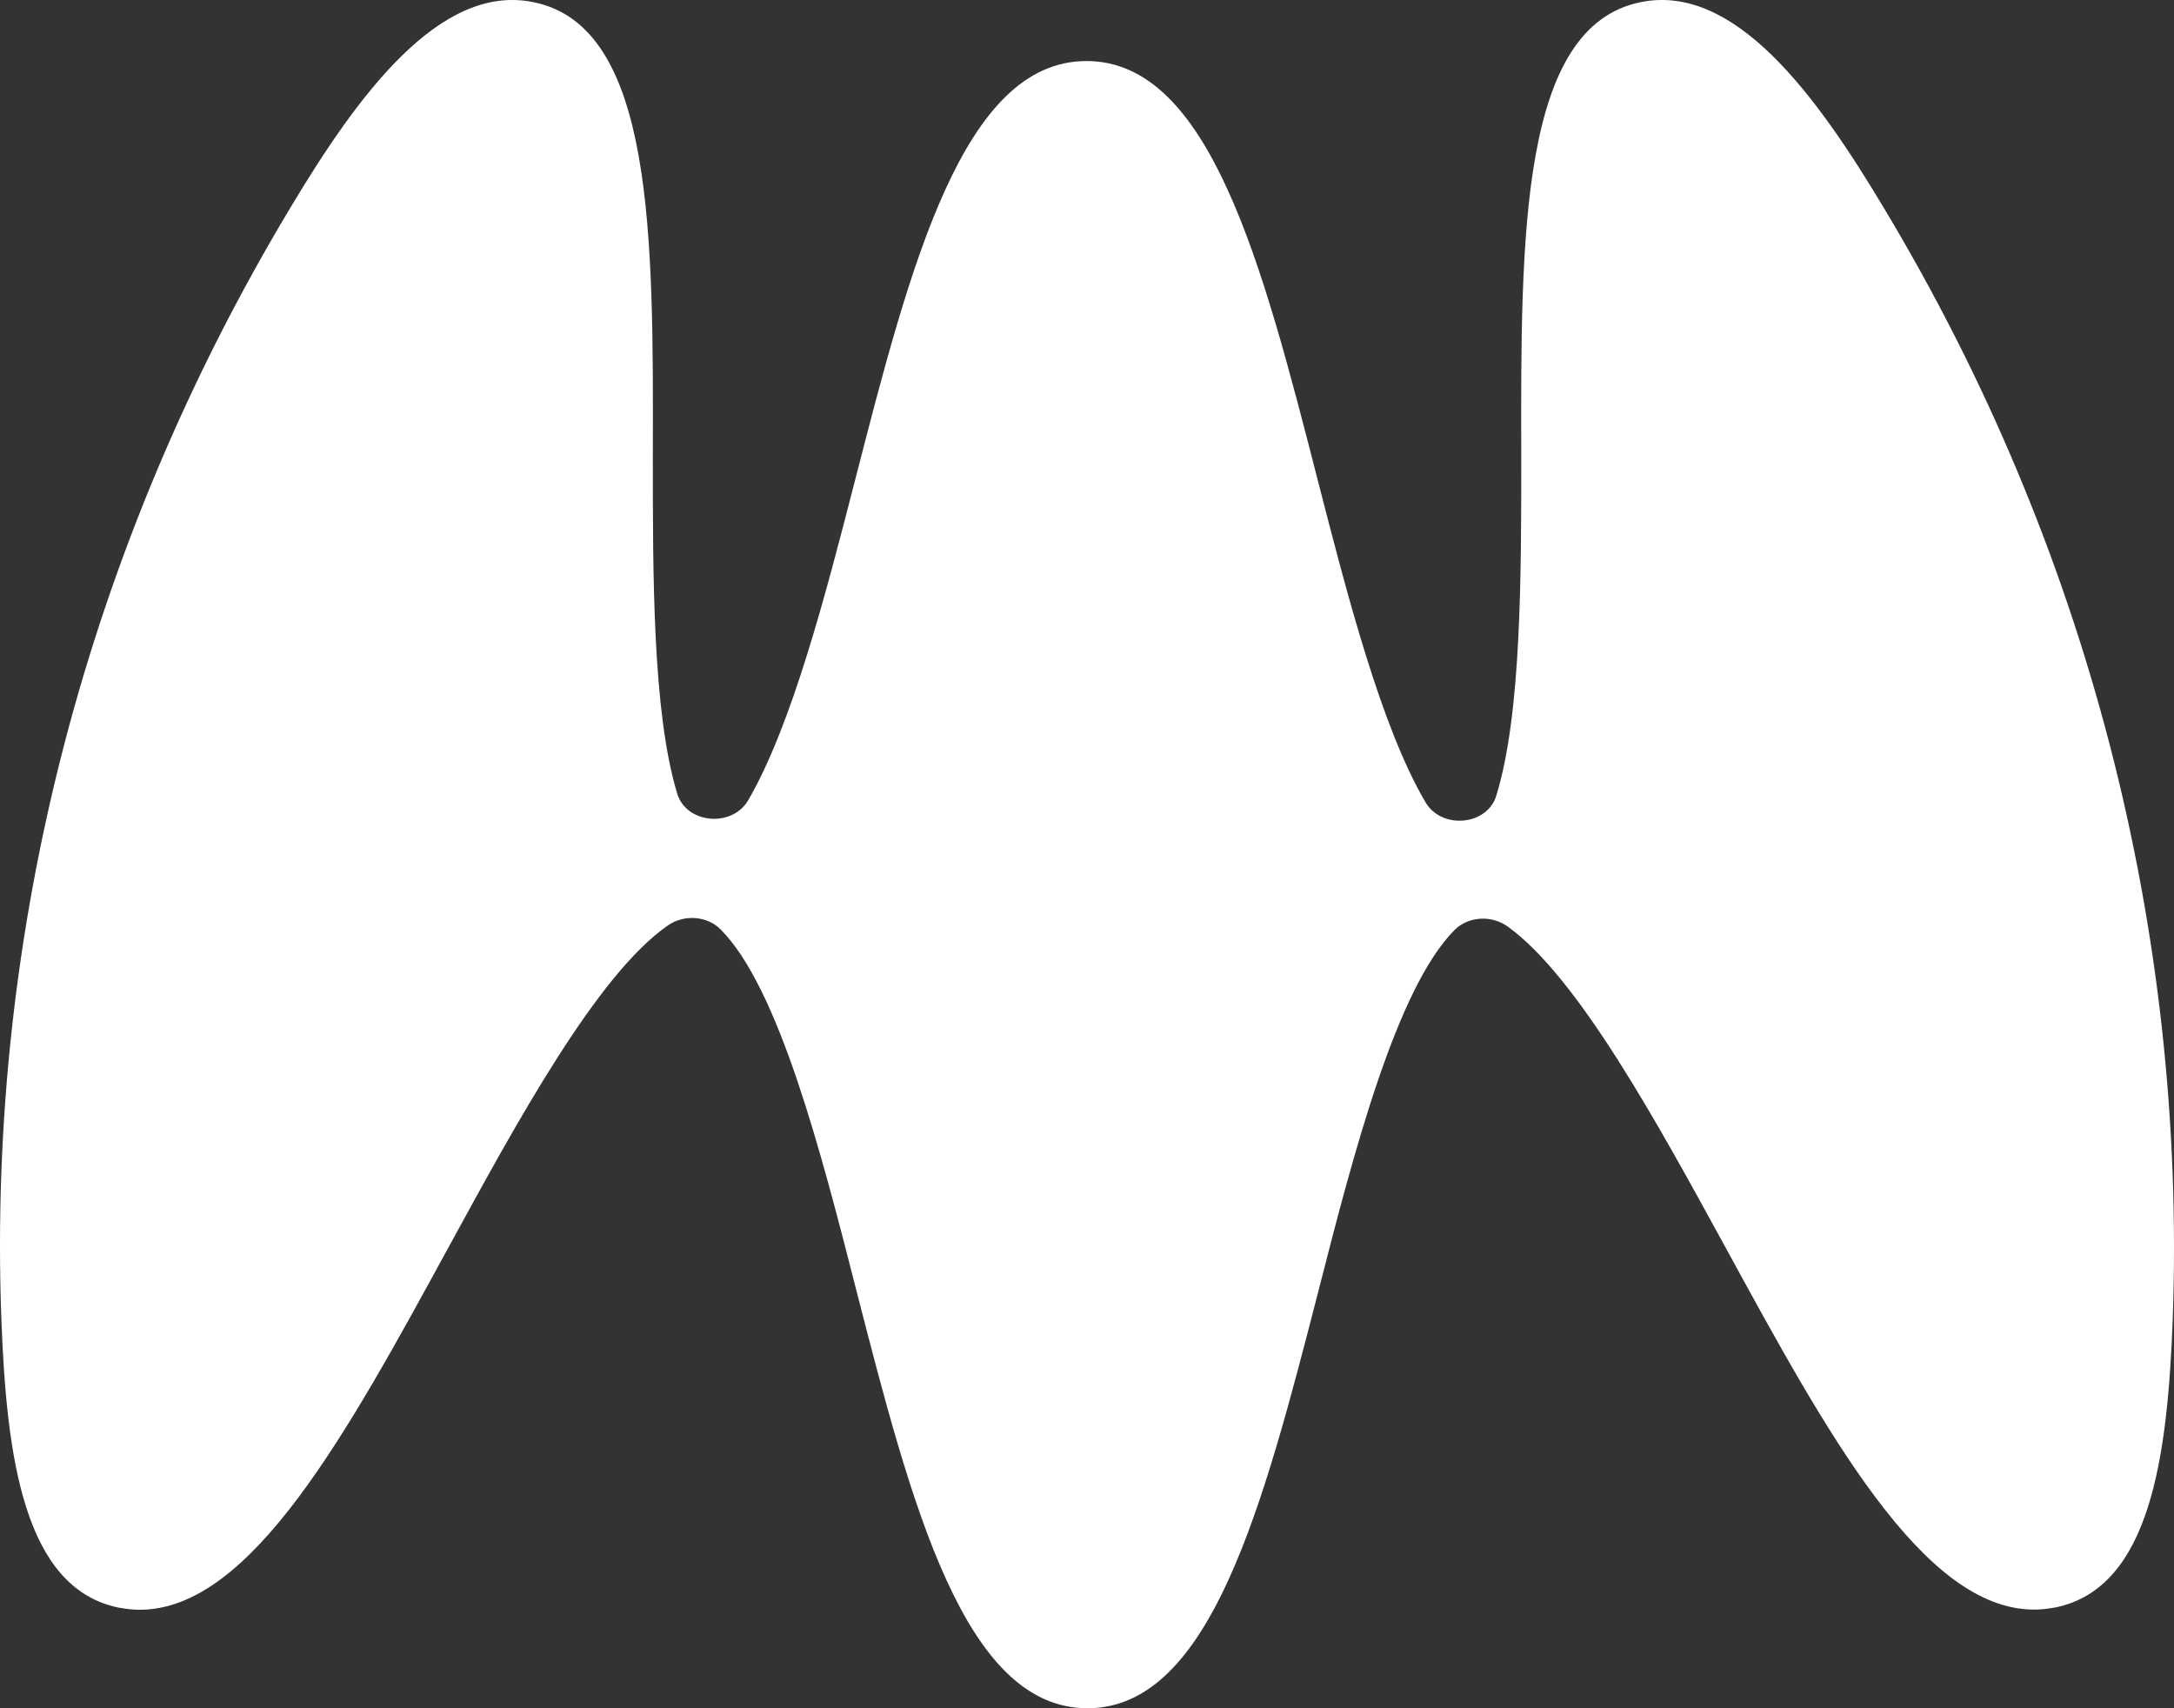 <svg width="196" height="154" viewBox="0 0 196 154" fill="none" xmlns="http://www.w3.org/2000/svg">
<rect x="0" y="0" width="196" height="154" fill="#333333" stroke="none"/>
<path d="M195.888 118.866C195.424 131.367 193.86 143.134 185.336 144.907C184.649 145.029 184.047 145.106 183.394 145.106C173.341 145.106 164.68 129.151 155.504 112.341C149.438 101.261 142.254 88.057 135.913 83.519C134.47 82.479 132.373 82.602 131.136 83.84C125.895 89.127 122.045 103.92 118.883 116.314C113.9 135.661 109.157 154 98.039 154C86.92 154 82.177 135.677 77.194 116.284C74.032 103.874 70.2 89.02 64.958 83.778C63.738 82.556 61.676 82.418 60.215 83.427C53.84 87.843 46.605 101.154 40.487 112.356C31.311 129.166 22.65 145.121 12.597 145.121C11.944 145.121 11.36 145.045 10.655 144.922C2.149 143.134 0.585 131.367 0.121 118.866C-1.168 83.809 7.871 49.195 26.173 18.737C32.256 8.56 39.68 -1.557 48.117 0.2C58.961 2.416 58.909 21.198 58.858 41.08C58.858 51.747 58.823 64.187 61.057 71.553C61.882 74.258 65.989 74.64 67.45 72.149C71.403 65.363 74.478 53.459 77.108 43.219C82.091 23.826 86.834 5.503 97.953 5.503C109.071 5.503 113.814 23.826 118.798 43.265C121.444 53.566 124.537 65.577 128.524 72.332C129.985 74.808 134.075 74.426 134.899 71.736C137.168 64.385 137.151 51.839 137.151 41.08C137.099 21.198 137.065 2.416 147.891 0.2C156.38 -1.557 163.752 8.56 169.836 18.737C188.137 49.195 197.125 83.809 195.888 118.866Z" fill="white"/>
</svg>
